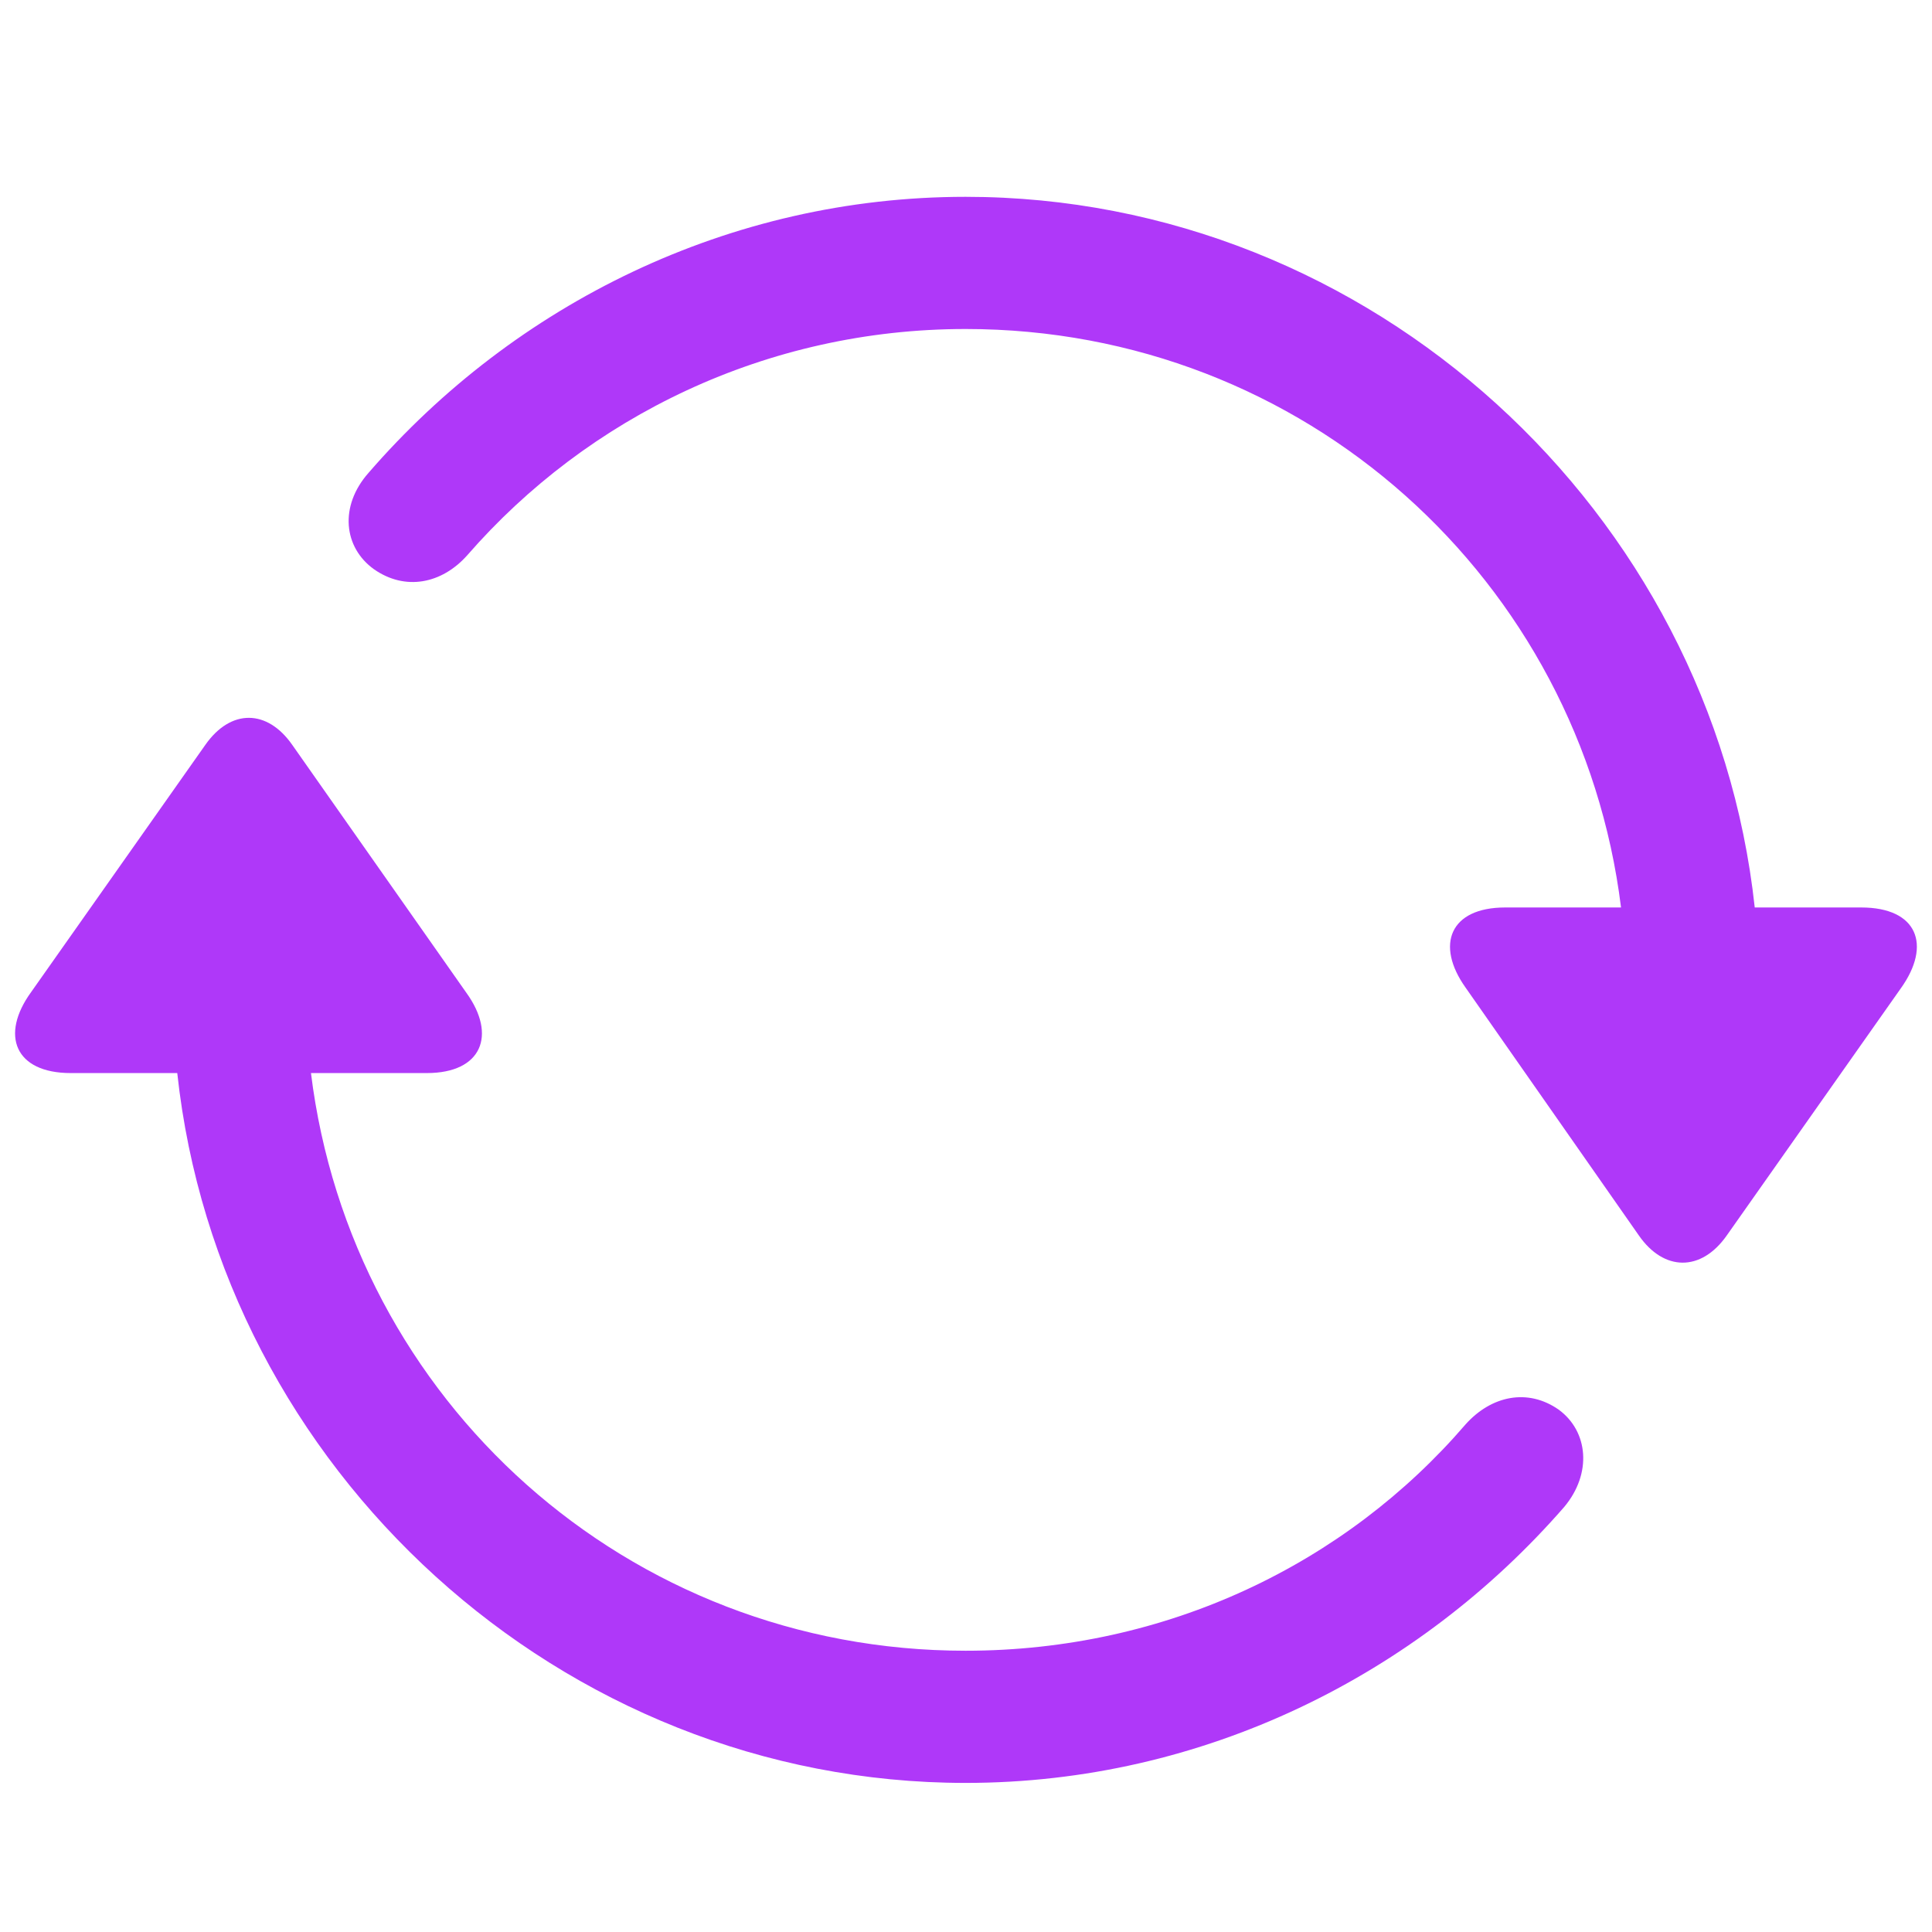 <svg width="24" height="24" viewBox="0 0 24 24" fill="none" xmlns="http://www.w3.org/2000/svg">
<path d="M23.121 11.273H21.798C21.267 6.357 17.037 2.445 11.995 2.445C9.059 2.445 6.393 3.778 4.578 5.874C4.211 6.289 4.269 6.801 4.645 7.071C5.032 7.342 5.486 7.255 5.804 6.898C7.301 5.179 9.523 4.087 11.995 4.087C16.206 4.087 19.634 7.207 20.137 11.273H18.698C18.012 11.273 17.828 11.736 18.205 12.267L20.359 15.348C20.668 15.793 21.131 15.802 21.45 15.348L23.613 12.277C24 11.736 23.816 11.273 23.121 11.273ZM0.879 13.33H2.202C2.733 18.246 6.963 22.148 11.995 22.148C14.95 22.148 17.616 20.805 19.432 18.719C19.779 18.304 19.731 17.782 19.364 17.512C18.978 17.241 18.524 17.338 18.205 17.695C16.718 19.424 14.496 20.506 11.995 20.506C7.794 20.506 4.365 17.396 3.863 13.33H5.302C5.988 13.33 6.171 12.857 5.795 12.335L3.631 9.254C3.322 8.81 2.868 8.8 2.55 9.254L0.386 12.325C-6.94245e-05 12.857 0.183 13.33 0.879 13.33Z" fill="#AF38F9"/>
</svg>
